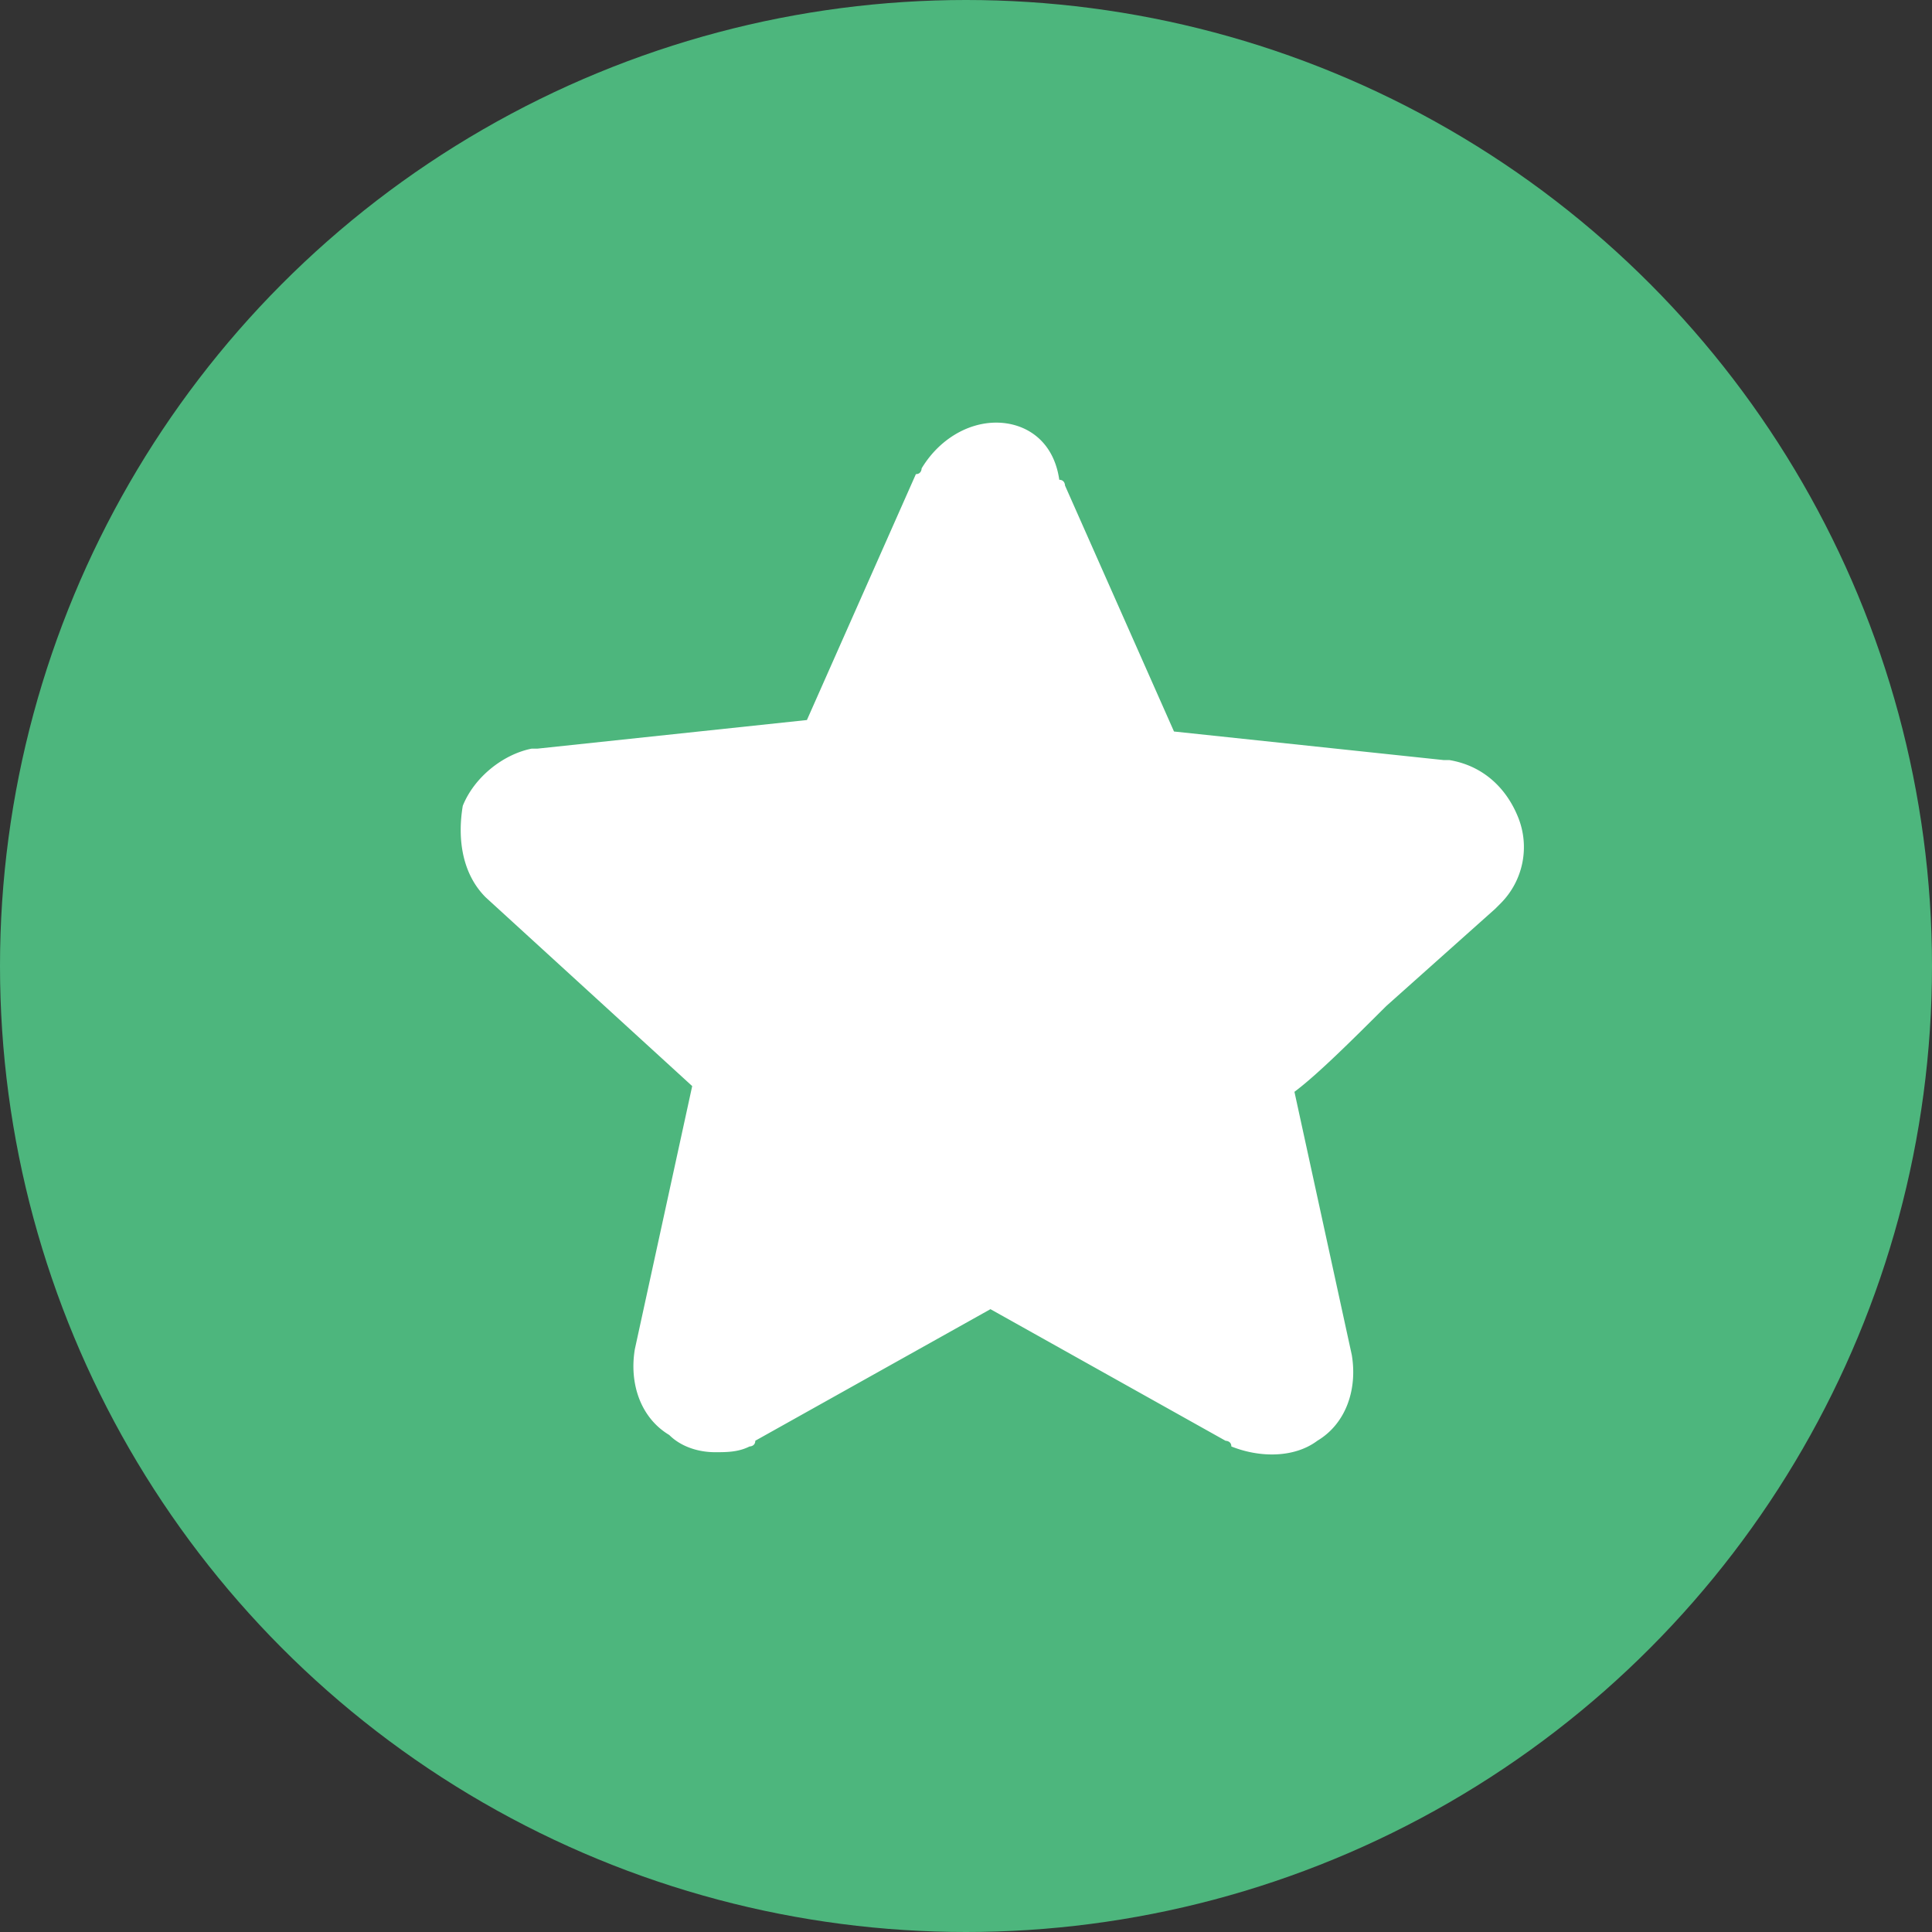 <svg xmlns="http://www.w3.org/2000/svg" width="32" height="32" viewBox="0 0 32 32">
    <rect x="0" y="0" width="32" height="32" fill="#333333" stroke="none"/>
    <g fill="none" fill-rule="evenodd">
        <circle cx="16" cy="16" r="16" fill="#4DB67D"/>
        <path fill="#FFF" fill-rule="nonzero" d="M8.045 14.863l3.42 3.126-.95 4.358c-.095.569.095 1.137.57 1.421.19.19.475.285.76.285.19 0 .38 0 .57-.095 0 0 .095 0 .095-.095l3.895-2.179 3.895 2.18s.095 0 .095.094c.475.19 1.045.19 1.425-.095.475-.284.665-.852.57-1.42l-.95-4.359c.38-.284.95-.852 1.52-1.42l1.805-1.611.095-.095a1.32 1.32 0 0 0 .285-1.421c-.19-.474-.57-.853-1.14-.948h-.095l-4.465-.473-1.805-4.074s0-.095-.095-.095C17.45 7.284 16.975 7 16.5 7s-.95.284-1.235.758c0 0 0 .095-.095.095l-1.805 4.073L8.9 12.4h-.095c-.475.095-.95.474-1.14.947-.095.569 0 1.137.38 1.516z"/>
    </g>
</svg>

